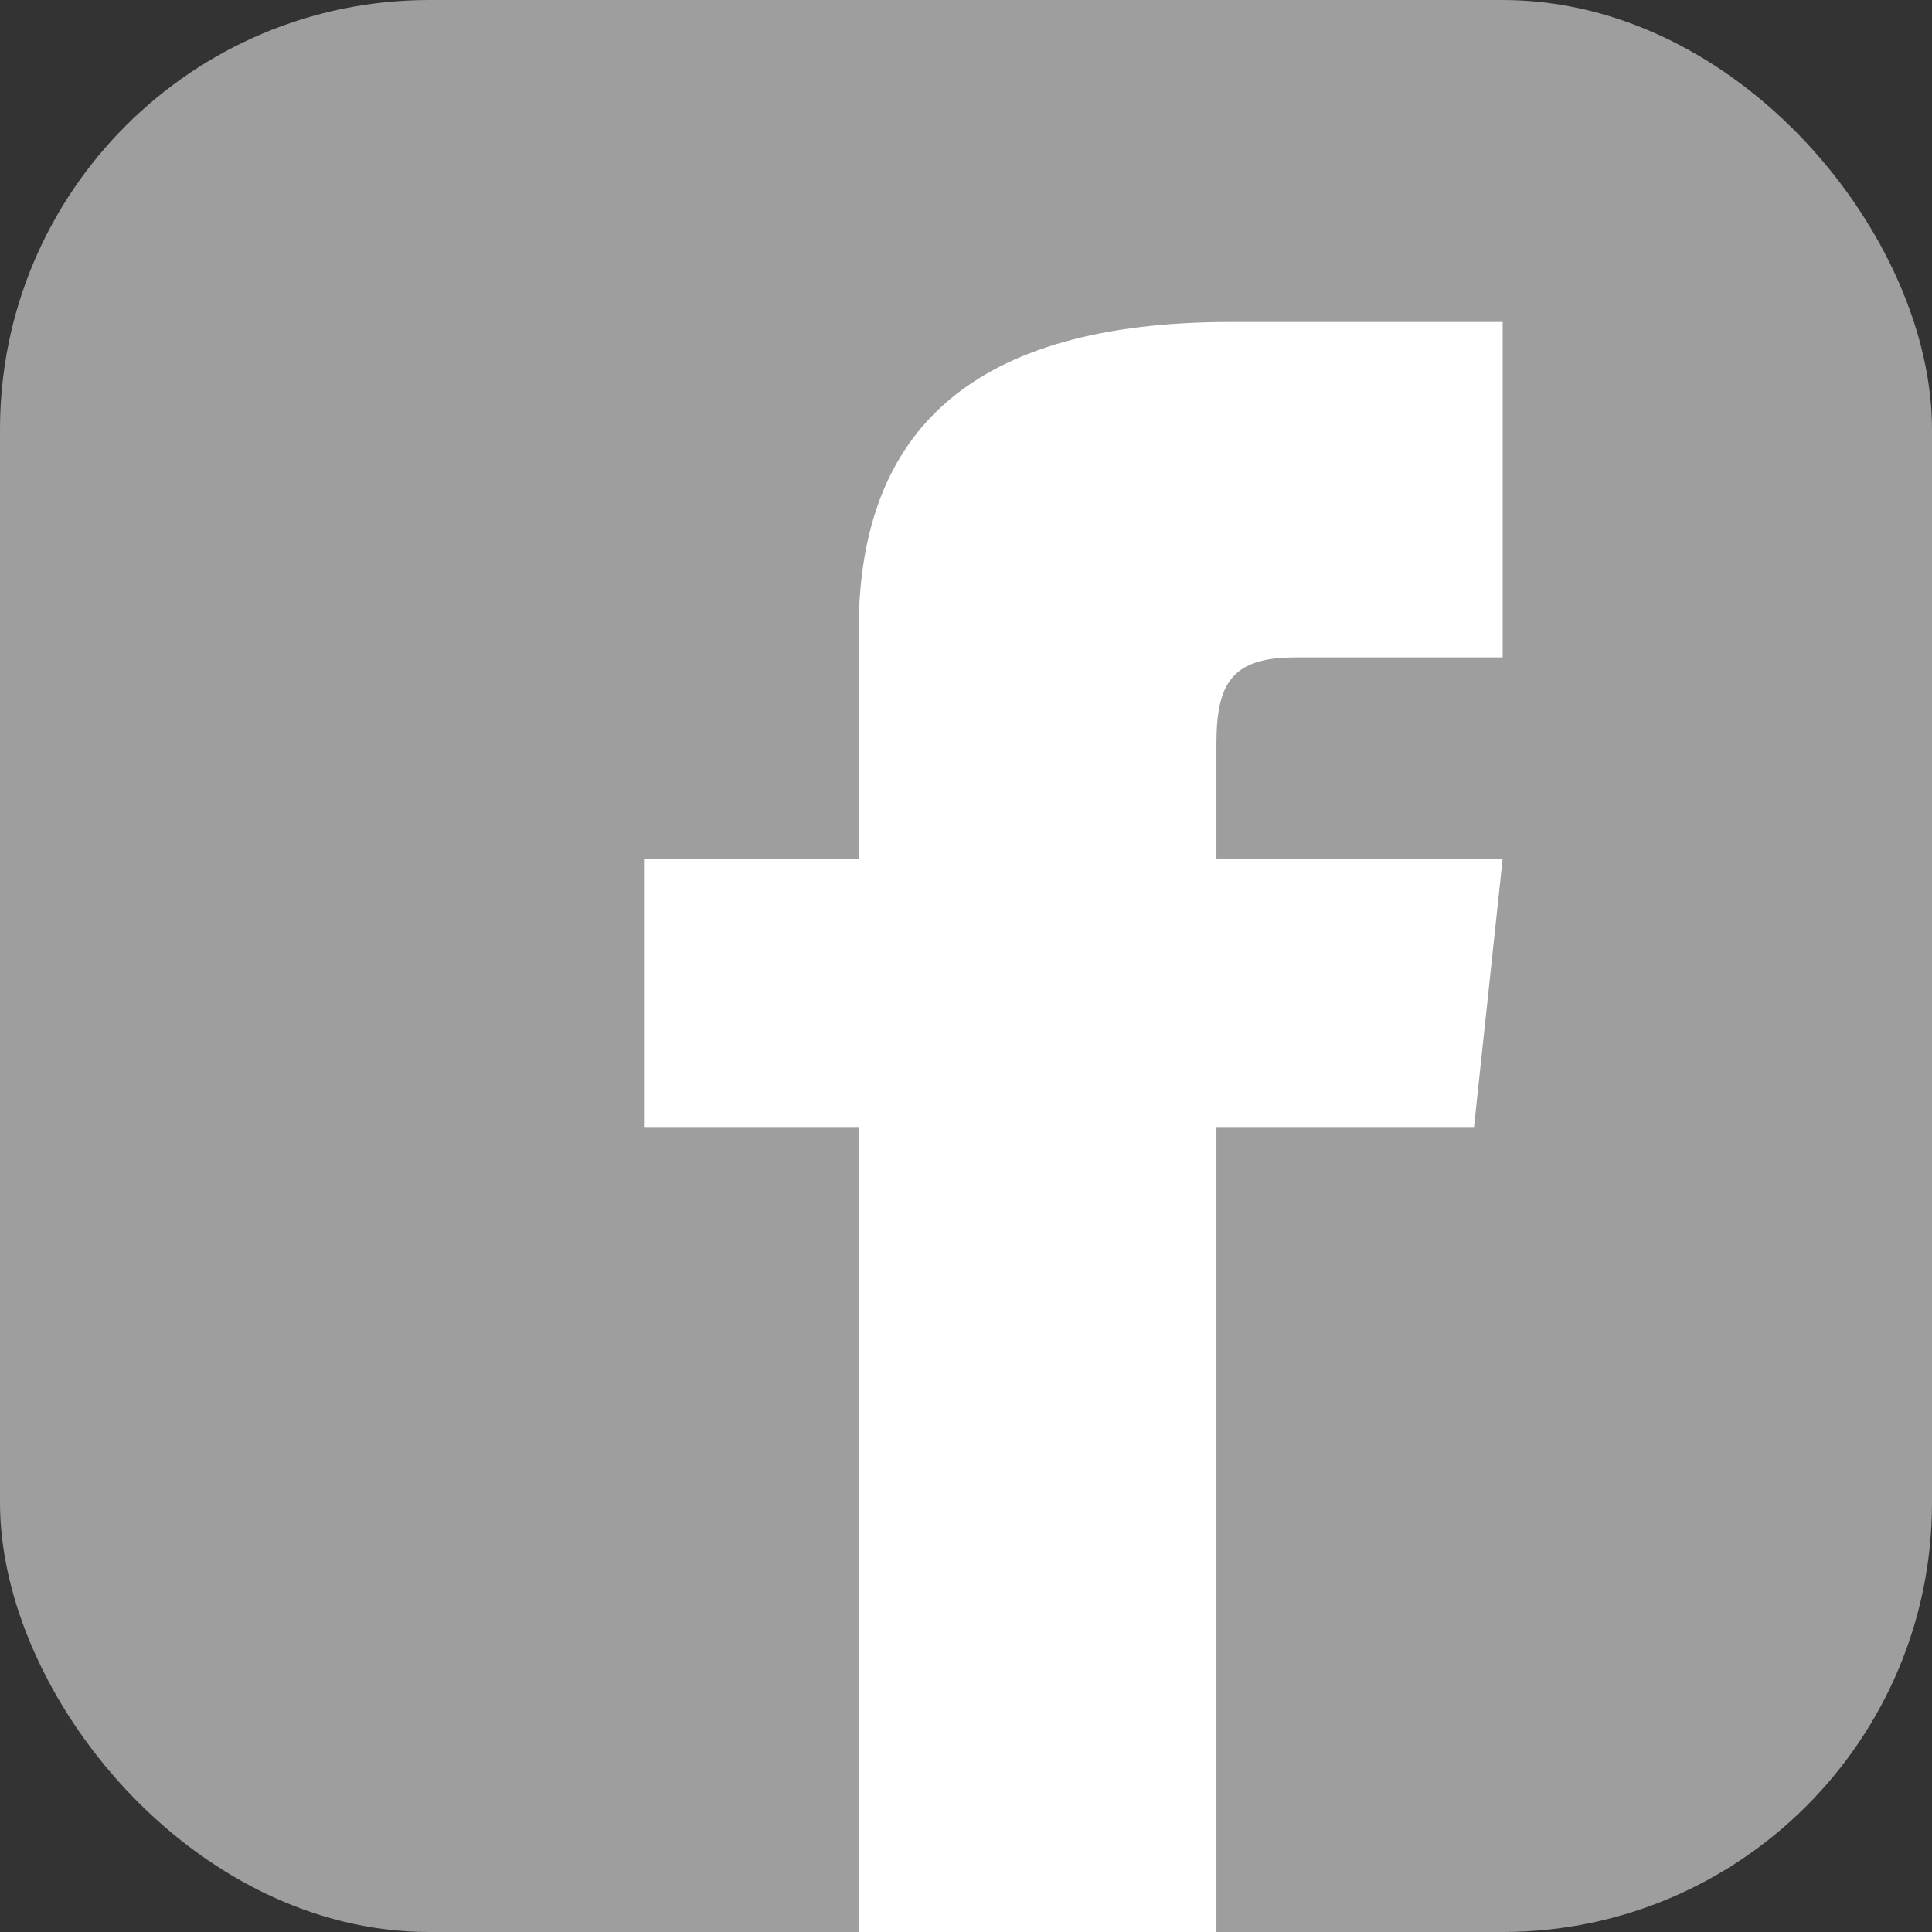 <svg xmlns="http://www.w3.org/2000/svg" width="18" height="18" viewBox="0 0 18 18" fill="none">
  <rect x="0" y="0" width="18" height="18" fill="#333333" stroke="none"/>
  <rect width="18" height="18" rx="4" fill="#9E9E9E"/>
  <path d="M8 8H6V10.5H8V18H11.333V10.5H13.733L14 8H11.333V6.938C11.333 6.375 11.467 6.125 12.067 6.125H14V3H11.467C9.067 3 8 4 8 5.875V8Z" fill="white"/>
</svg>